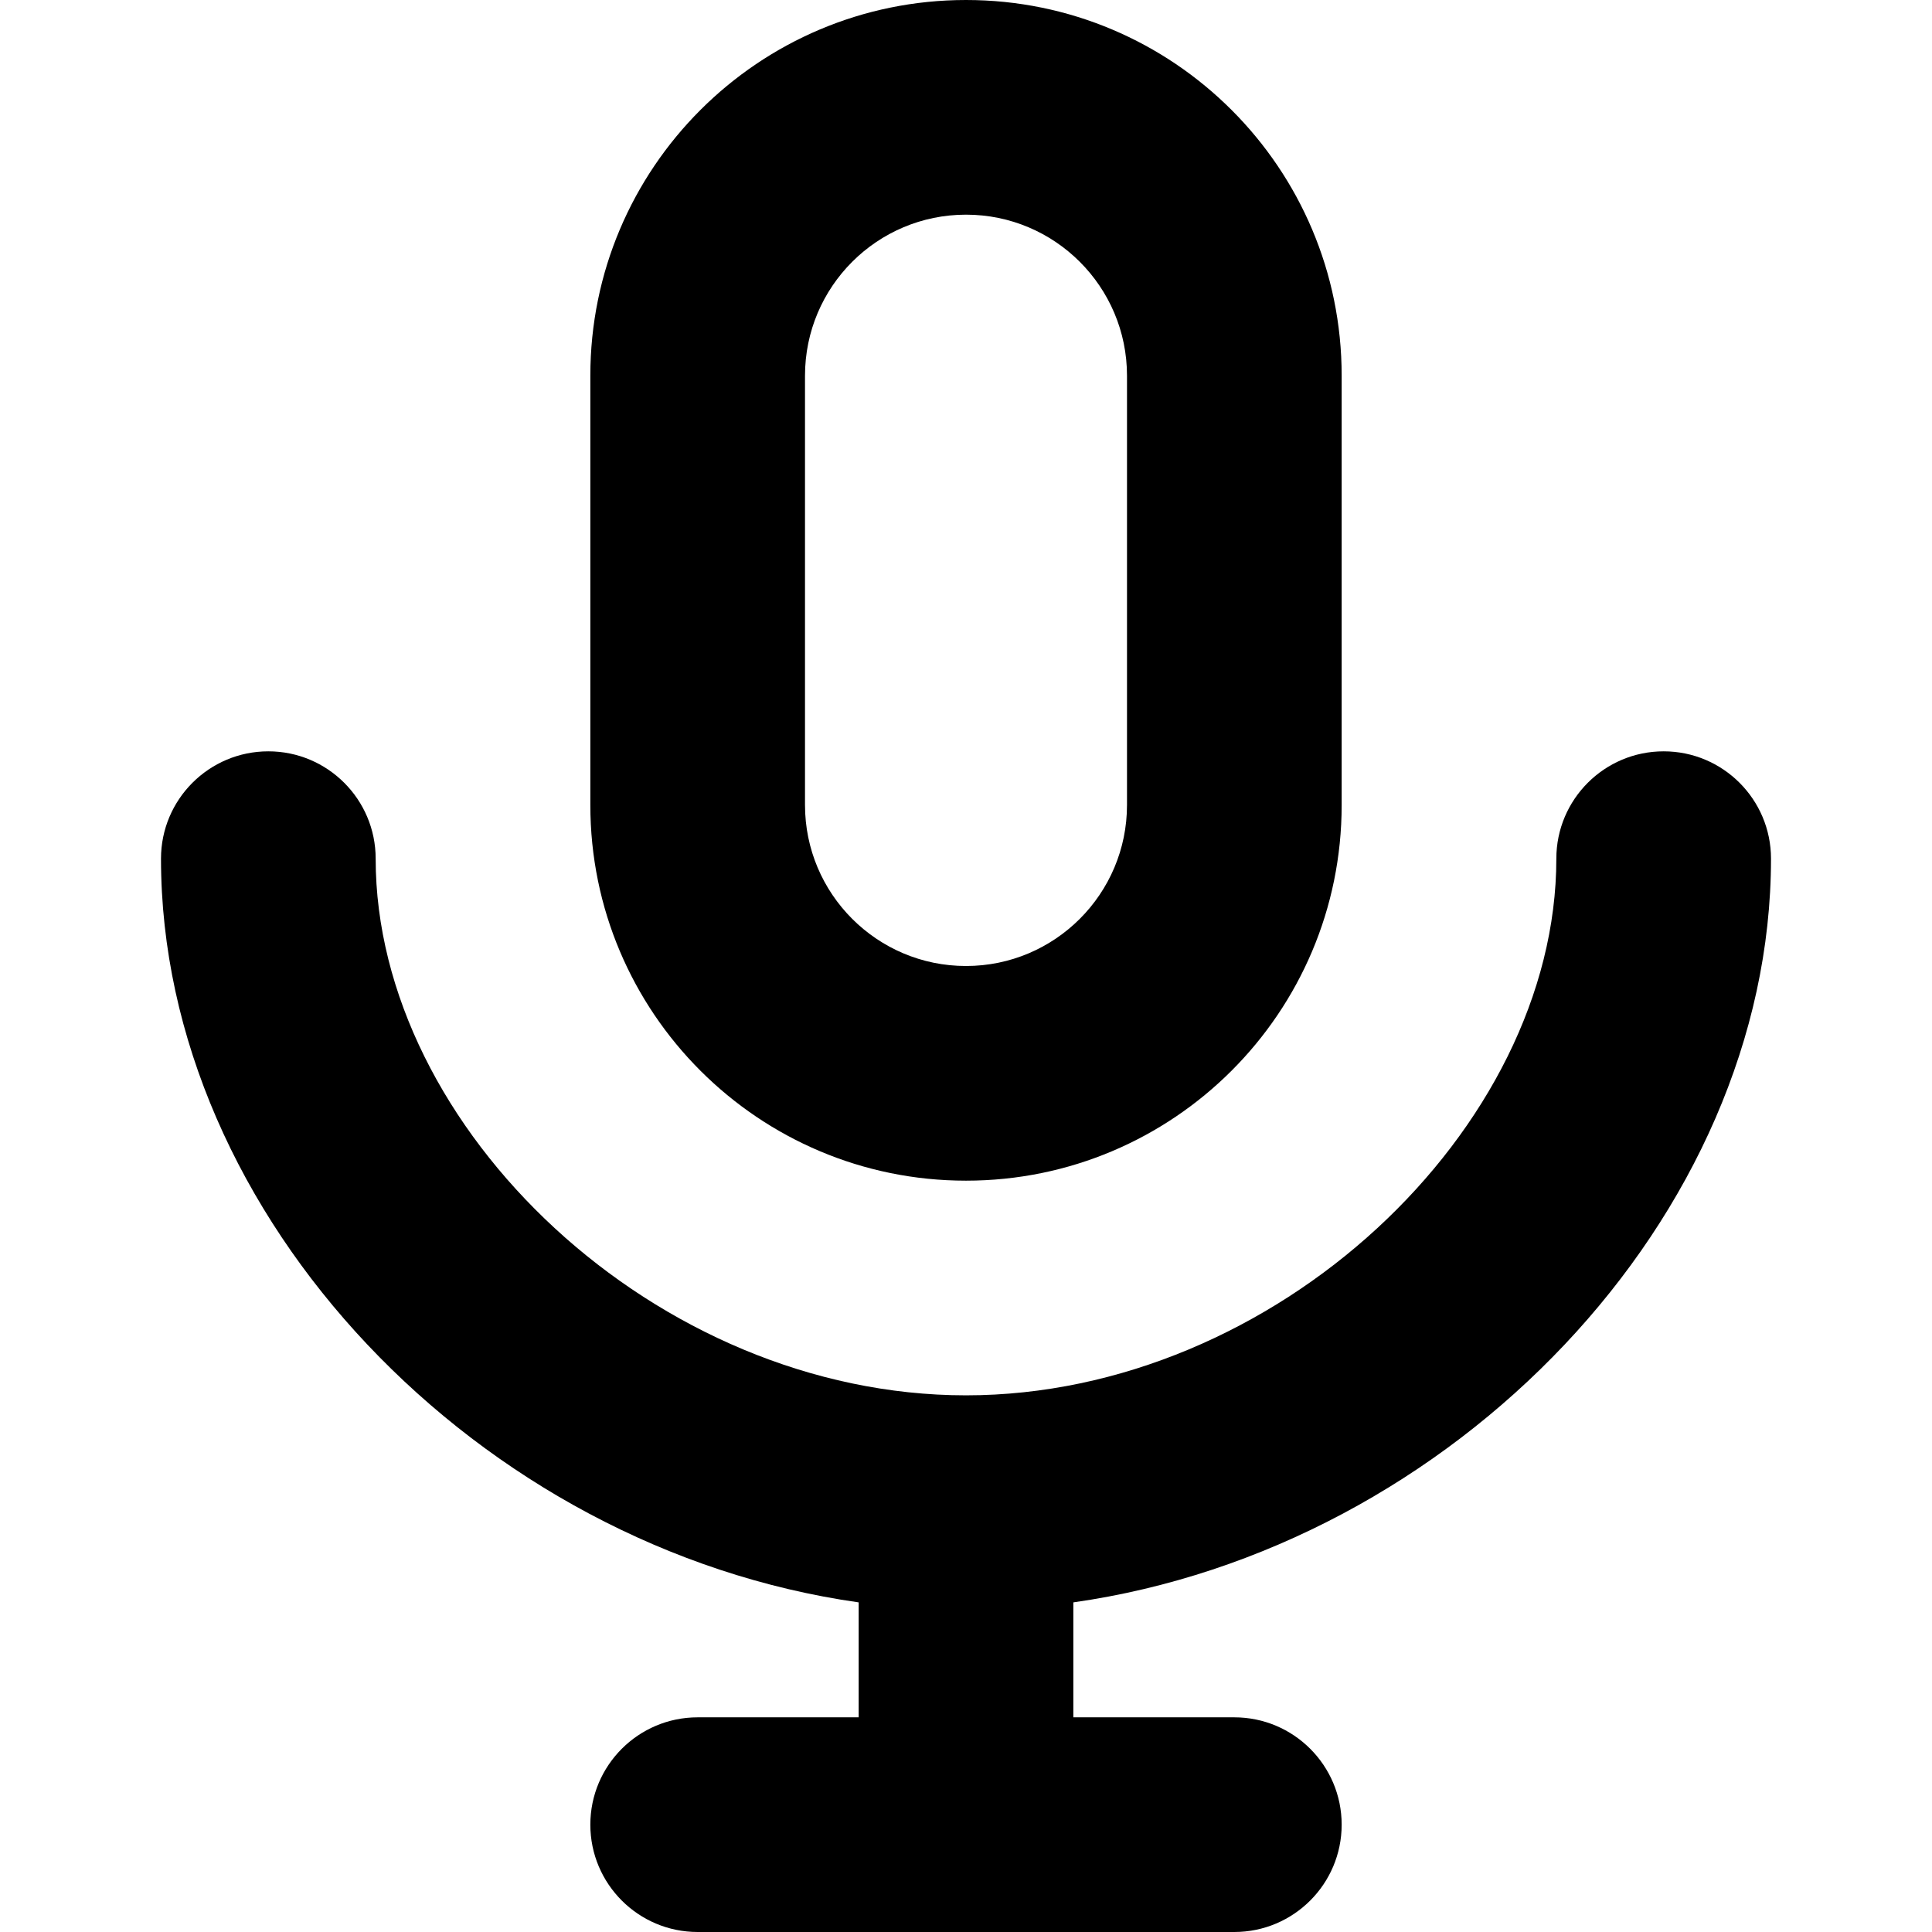 <svg xmlns="http://www.w3.org/2000/svg" width="18" height="18" viewBox="0 0 18 18">
  <path fill="#000"
    d="M8,16 L8,14.929 C4.461,14.427 1.5,11.336 1.5,8 C1.5,7.448 1.948,7 2.5,7 C3.052,7 3.5,7.448 3.5,8 C3.5,10.517 6.119,13 9,13 C11.881,13 14.5,10.517 14.5,8 C14.5,7.448 14.948,7 15.5,7 C16.052,7 16.5,7.448 16.5,8 C16.5,11.336 13.539,14.427 10,14.929 L10,16 L11.5,16 C12.052,16 12.5,16.448 12.5,17 C12.5,17.552 12.052,18 11.5,18 L6.5,18 C5.948,18 5.5,17.552 5.5,17 C5.5,16.448 5.948,16 6.5,16 L8,16 Z M9,2 C8.172,2 7.5,2.672 7.5,3.5 L7.5,7.5 C7.5,8.328 8.172,9 9,9 C9.828,9 10.5,8.328 10.5,7.5 L10.5,3.5 C10.5,2.672 9.828,2 9,2 Z M9,0 C10.933,0 12.5,1.567 12.5,3.5 L12.5,7.5 C12.5,9.433 10.933,11 9,11 C7.067,11 5.5,9.433 5.5,7.5 L5.5,3.5 C5.5,1.567 7.067,0 9,0 Z" />
</svg>
